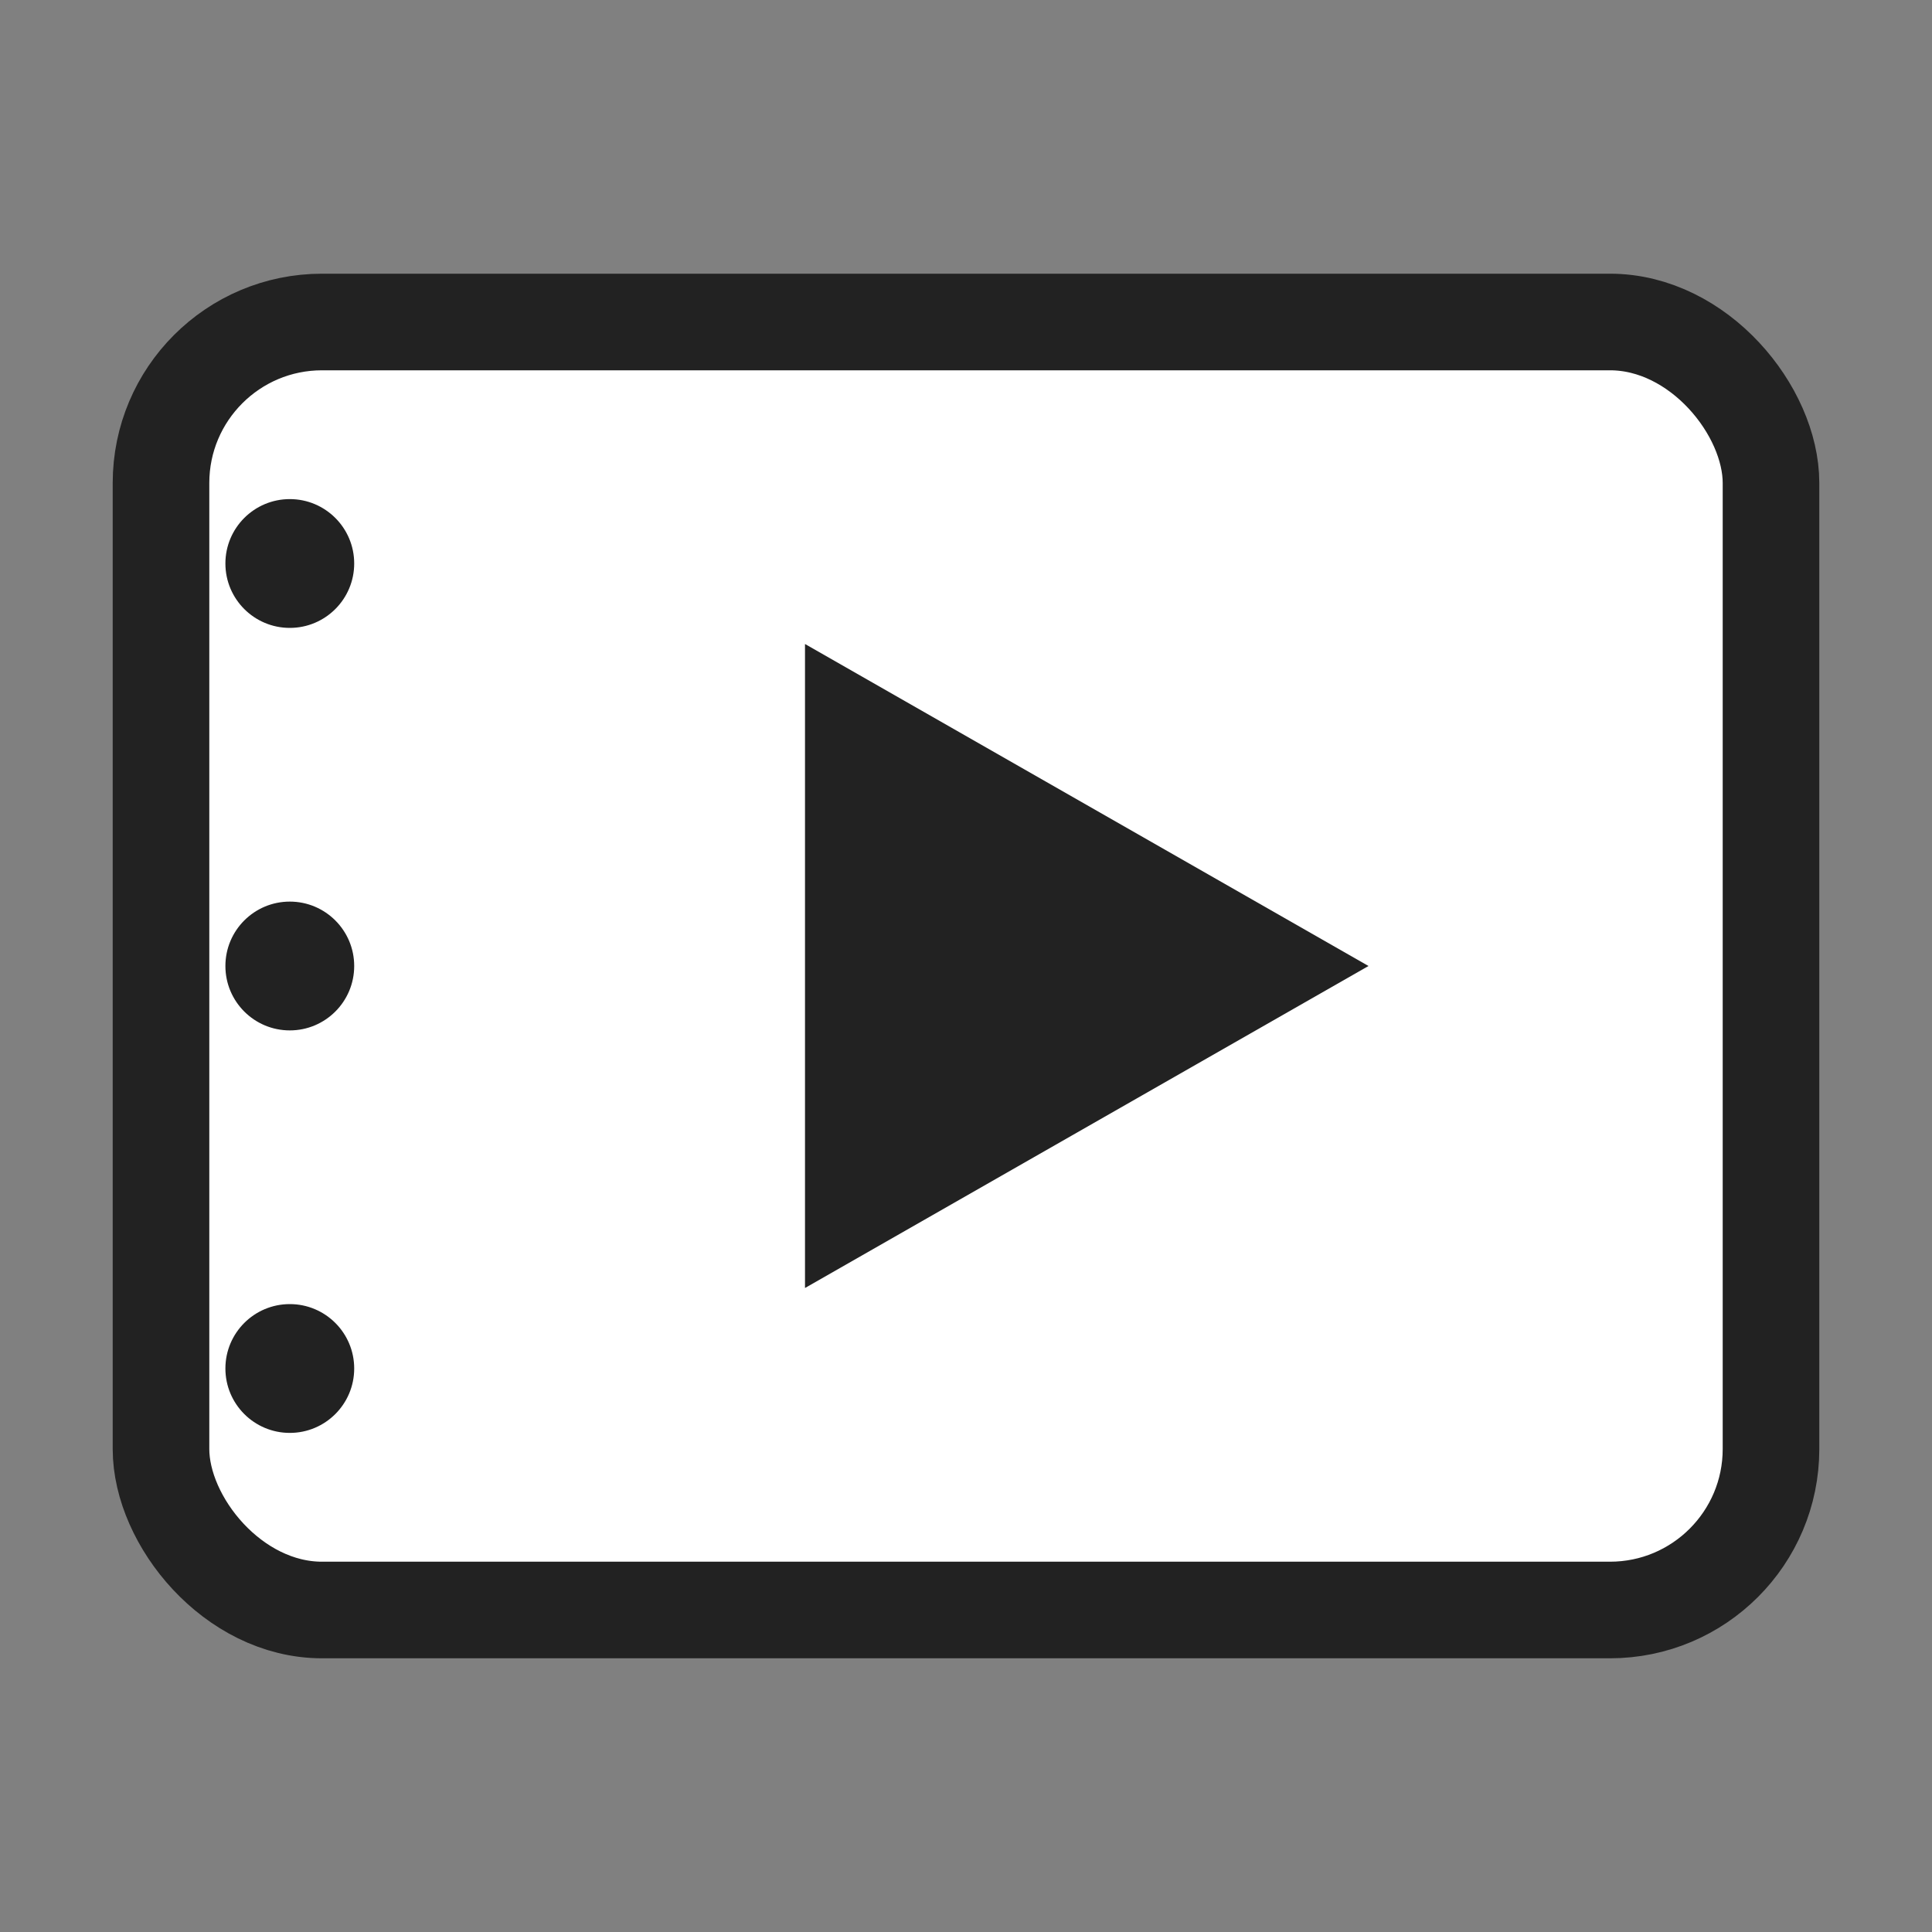 <svg xmlns="http://www.w3.org/2000/svg" width="200" height="200" viewBox="0 0 120 120">
  <rect x="0" y="0" width="120" height="120" fill="#808080" stroke="none"/>
  <title>Reviews — logo</title>
  <desc>Icono minimalista: fotograma con triángulo de reproducción.</desc>

  <!-- Fondo transparente -->
  <rect width="120" height="120" fill="none"></rect>

  <!-- Fotograma (marco) -->
  <rect x="10" y="20" width="100" height="80" rx="10" fill="#ffffff" stroke="#222222" stroke-width="6"></rect>

  <!-- “Perforaciones” del film (izquierda del fotograma) -->
  <circle cx="18" cy="35" r="4" fill="#222222"></circle>
  <circle cx="18" cy="60" r="4" fill="#222222"></circle>
  <circle cx="18" cy="85" r="4" fill="#222222"></circle>

  <!-- Triángulo “play” centrado -->
  <polygon points="50,40 50,80 85,60" fill="#222222"></polygon>
</svg>
